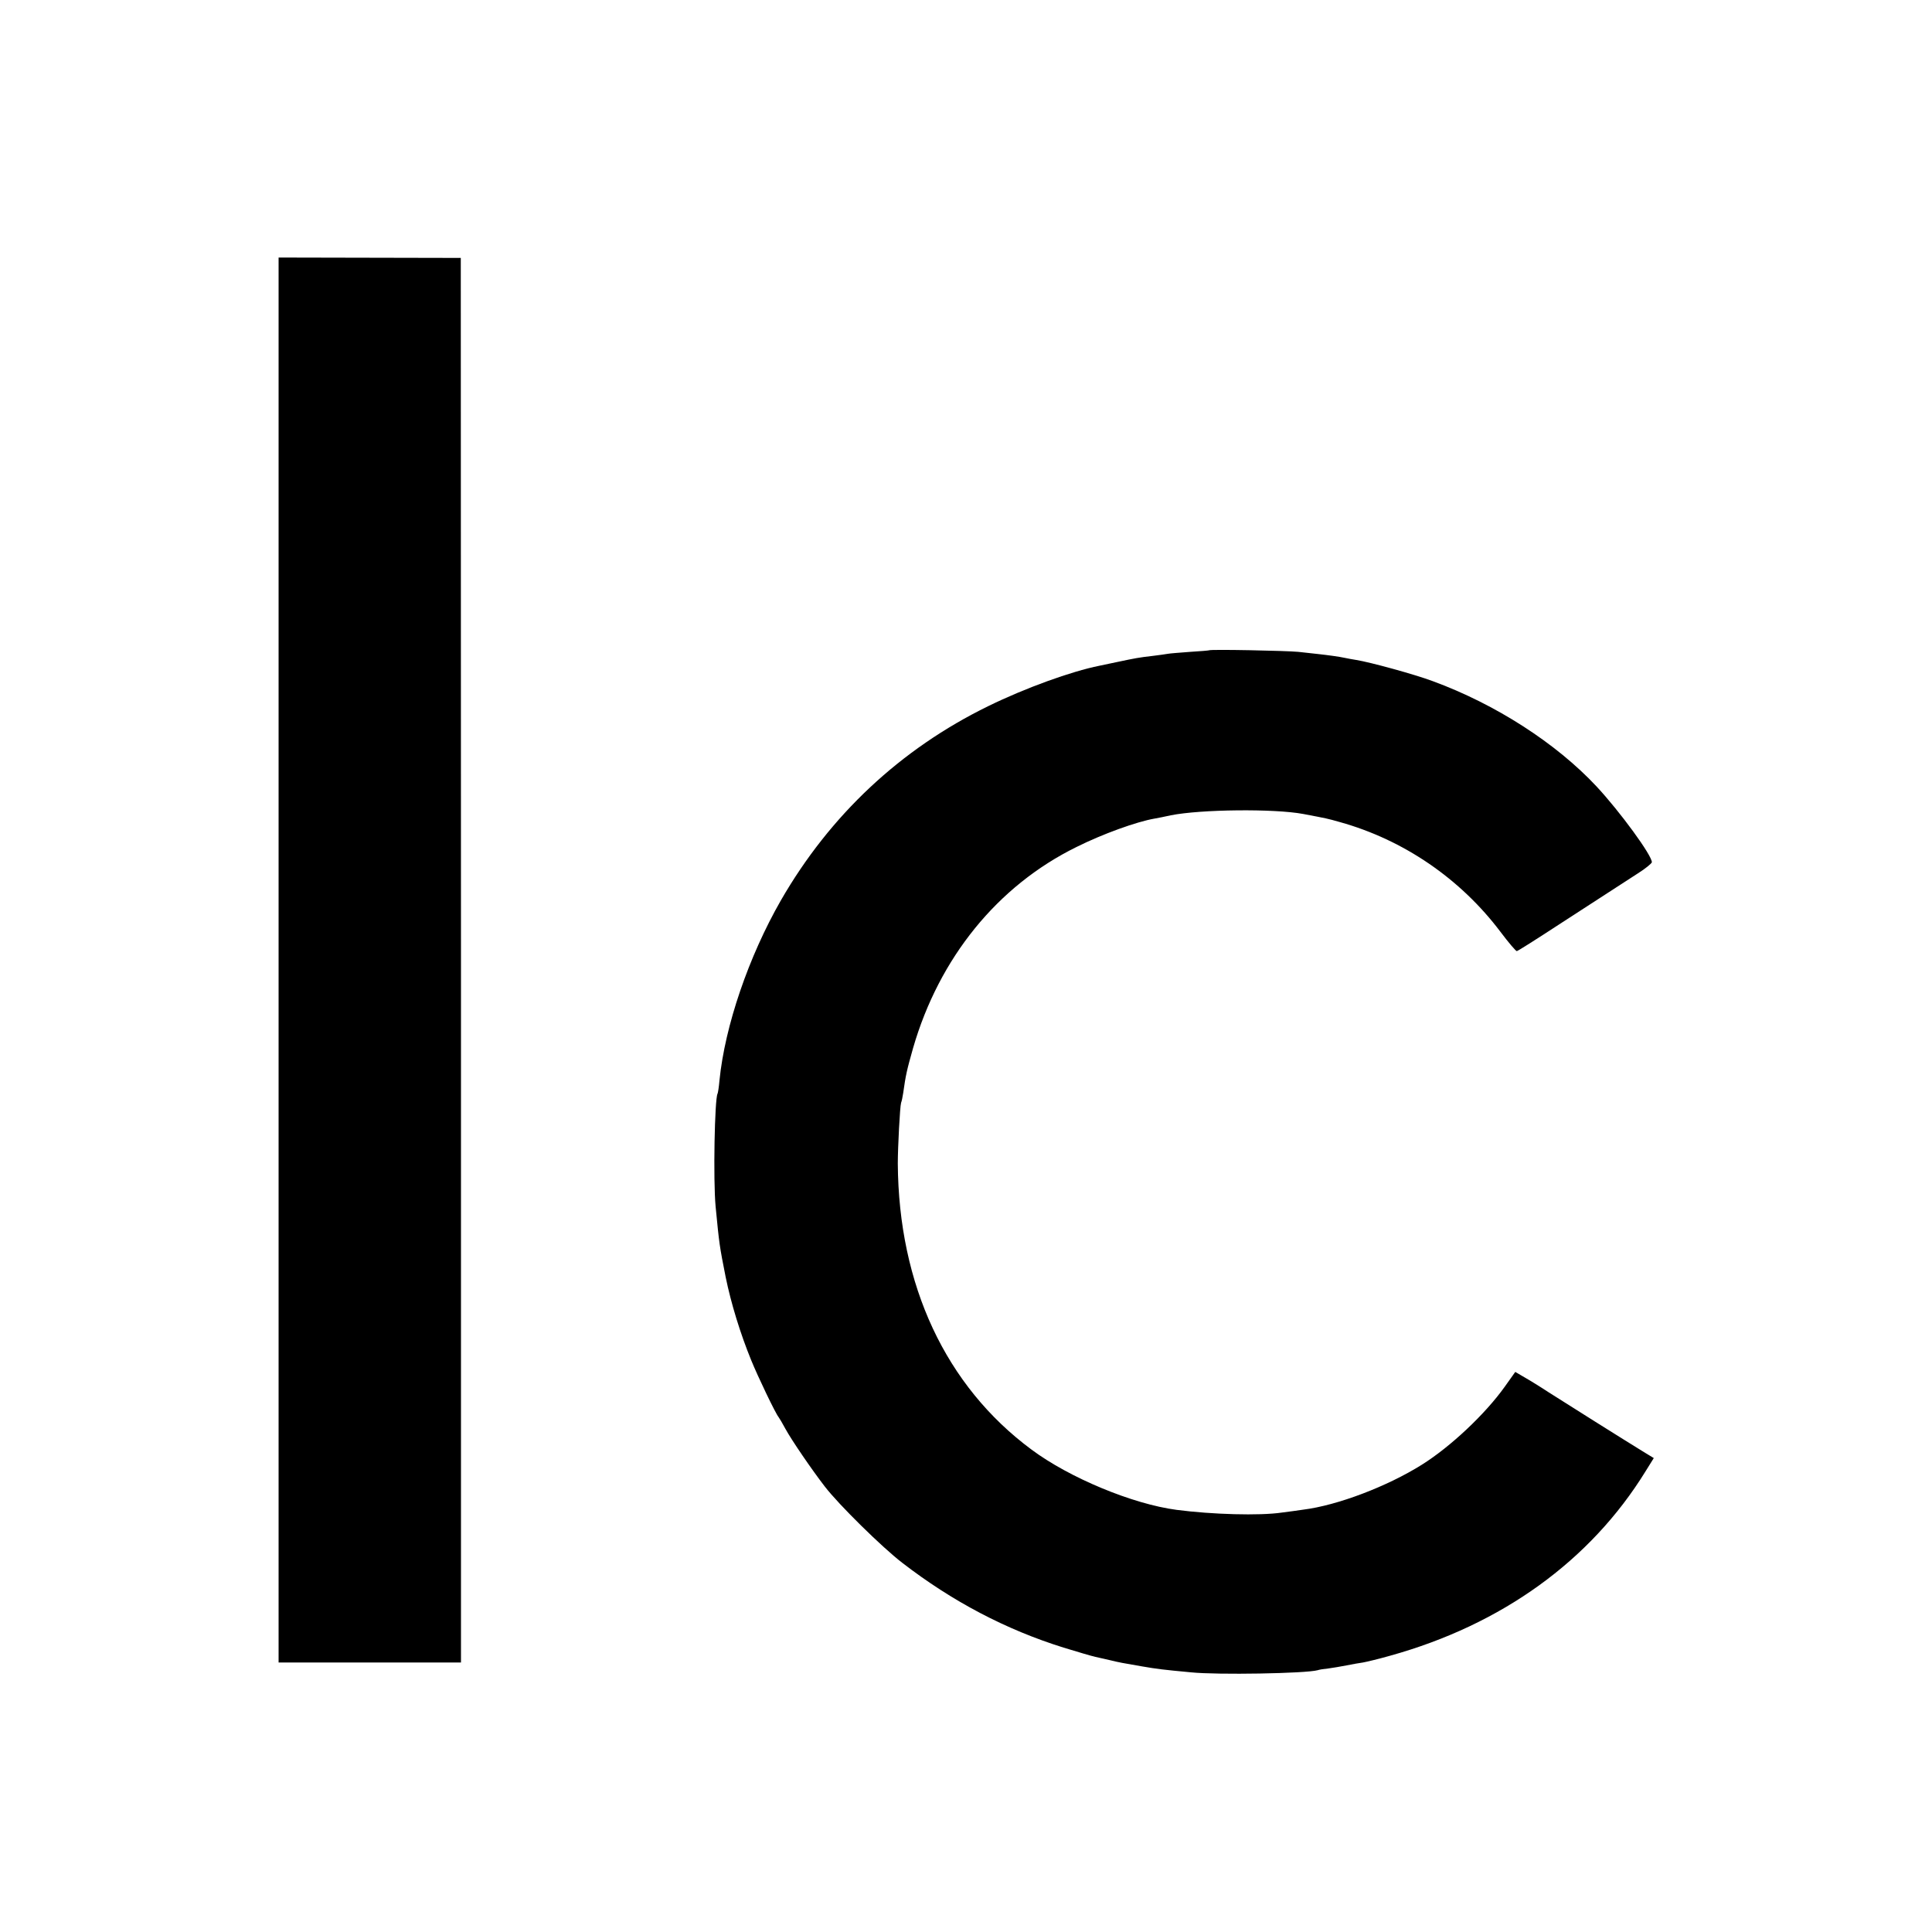<?xml version="1.0" standalone="no"?>
<!DOCTYPE svg PUBLIC "-//W3C//DTD SVG 20010904//EN"
 "http://www.w3.org/TR/2001/REC-SVG-20010904/DTD/svg10.dtd">
<svg version="1.0" xmlns="http://www.w3.org/2000/svg"
 width="1000pt" height="1000pt" viewBox="0 0 1000 1000"
 preserveAspectRatio="xMidYMid meet">
<g transform="translate(0,1000) scale(0.1,-0.1)"
fill="#000000" stroke="none">
<path d="M1442 5031 l0 -3636 472 0 472 0 0 3635 -1 3635 -472 1 -471 1 0
-3636z"/>
<path d="M6258 6634 c-2 -1 -46 -5 -98 -8 -53 -4 -105 -8 -115 -10 -11 -2 -46
-7 -79 -11 -71 -8 -91 -12 -181 -31 -38 -8 -81 -17 -95 -20 -145 -29 -383
-115 -575 -209 -454 -222 -819 -564 -1073 -1005 -167 -291 -290 -651 -318
-932 -3 -35 -8 -66 -10 -69 -15 -26 -23 -447 -10 -584 19 -197 20 -203 52
-365 28 -137 76 -293 132 -430 34 -84 126 -276 142 -295 4 -5 20 -32 35 -60
32 -59 139 -215 204 -299 73 -95 298 -316 401 -395 259 -200 537 -346 835
-439 72 -22 146 -44 165 -48 43 -10 39 -9 75 -17 44 -11 71 -16 165 -32 82
-14 106 -17 255 -31 137 -14 593 -6 655 11 8 3 33 7 55 9 22 3 65 10 95 16 30
6 69 13 85 15 17 3 80 18 140 35 579 161 1037 492 1322 954 l43 69 -51 31
c-101 62 -416 260 -494 310 -44 29 -101 64 -126 78 l-46 27 -54 -76 c-102
-143 -281 -311 -429 -404 -180 -113 -438 -211 -615 -233 -27 -4 -77 -11 -110
-15 -115 -17 -361 -10 -545 14 -228 30 -555 166 -751 312 -444 329 -688 851
-692 1481 0 83 11 295 17 314 3 7 8 30 11 51 13 93 19 119 51 232 135 467 437
840 846 1041 134 67 311 131 404 147 16 3 54 10 84 17 155 31 535 35 685 7
126 -24 123 -23 190 -42 330 -92 624 -293 832 -569 42 -56 80 -100 84 -99 9 3
90 54 234 148 110 71 305 198 392 254 40 25 72 52 73 58 1 35 -165 262 -286
392 -209 224 -523 426 -847 545 -96 36 -327 99 -397 110 -19 3 -46 8 -60 11
-27 6 -85 14 -140 20 -19 2 -64 7 -100 11 -59 6 -456 14 -462 8z"/>
</g>
</svg>
